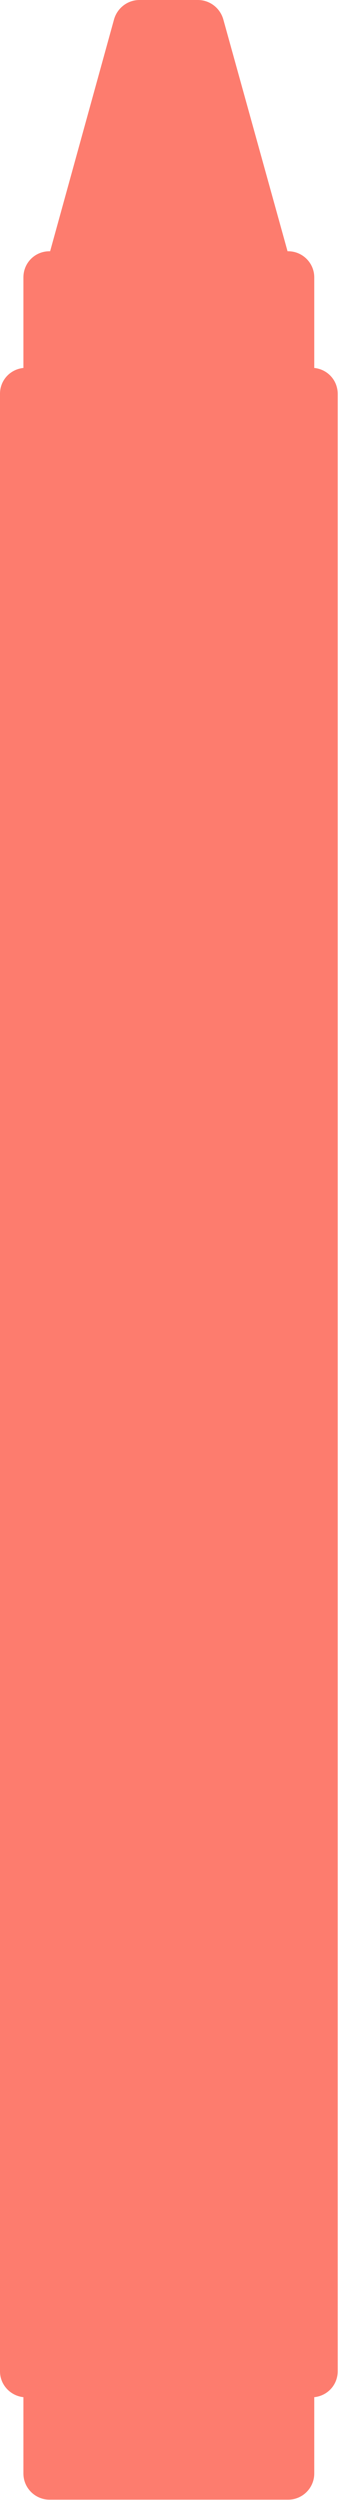 <?xml version="1.0" encoding="utf-8"?>
<!-- Generator: Adobe Illustrator 18.0.0, SVG Export Plug-In . SVG Version: 6.00 Build 0)  -->
<!DOCTYPE svg PUBLIC "-//W3C//DTD SVG 1.1//EN" "http://www.w3.org/Graphics/SVG/1.1/DTD/svg11.dtd">
<svg version="1.1" id="Layer_1" xmlns="http://www.w3.org/2000/svg" xmlns:xlink="http://www.w3.org/1999/xlink" x="0px" y="0px"
	 viewBox="254.8 17.9 102.5 756.2" enable-background="new 254.8 17.9 102.5 756.2" xml:space="preserve">
<path fill="#FD7C6E" d="M350.1,129.2v-27.4c0-4.4-3.6-7.9-7.9-7.9H342l-19.5-70.2c-1-3.4-4.1-5.8-7.7-5.8h-17.7
	c-3.6,0-6.7,2.4-7.7,5.8L270,93.9h-0.2c-4.4,0-7.9,3.5-7.9,7.9v27.4c-4,0.4-7.1,3.7-7.1,7.8v598.2c0,4.1,3.2,7.4,7.1,7.8v23.1
	c0,4.4,3.6,7.9,7.9,7.9h72.4c4.4,0,7.9-3.6,7.9-7.9v-23.1c4-0.4,7.1-3.7,7.1-7.8V137C357.2,132.9,354.1,129.6,350.1,129.2z"/>
</svg>
